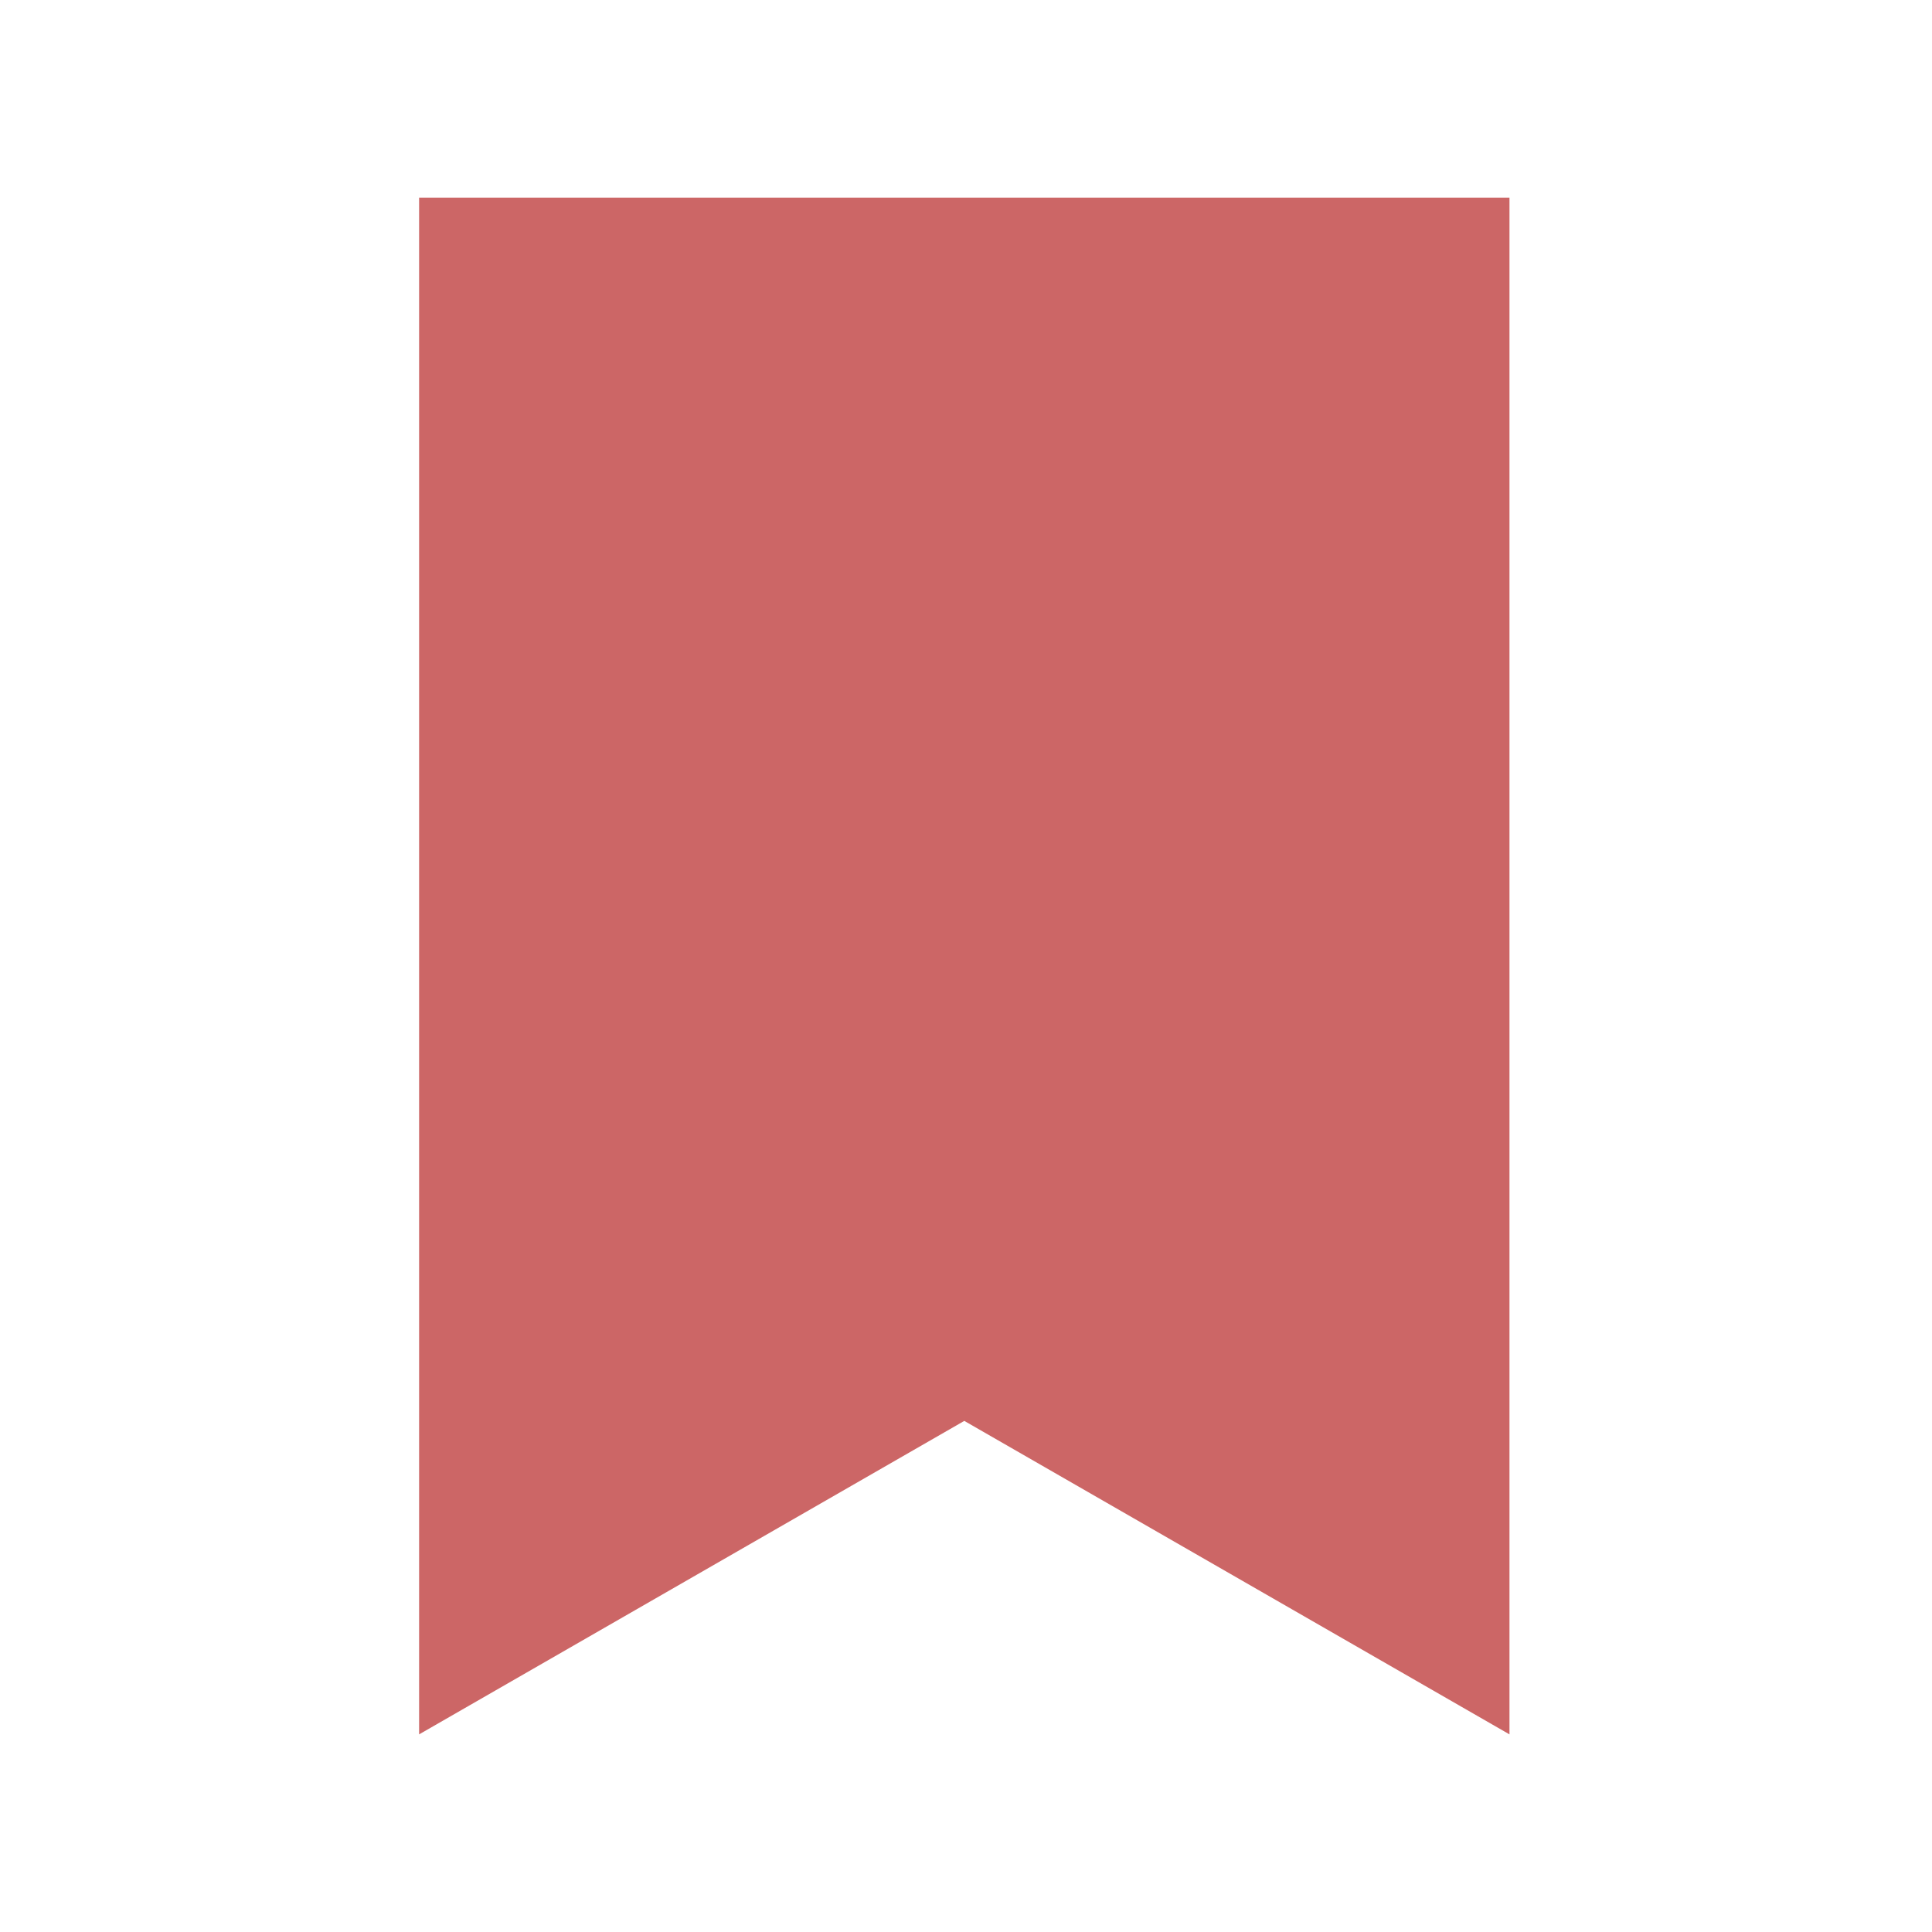 <?xml version="1.0" standalone="no"?><!DOCTYPE svg PUBLIC "-//W3C//DTD SVG 1.1//EN" "http://www.w3.org/Graphics/SVG/1.1/DTD/svg11.dtd"><svg t="1512894145901" class="icon" style="" viewBox="0 0 1024 1024" version="1.1" xmlns="http://www.w3.org/2000/svg" p-id="15766" xmlns:xlink="http://www.w3.org/1999/xlink" width="16" height="16"><defs><style type="text/css"></style></defs><path fill="#c66" d="M222.138 104.748v814.504l288.959-166.152 288.959 166.152V104.748z" p-id="15767"></path></svg>